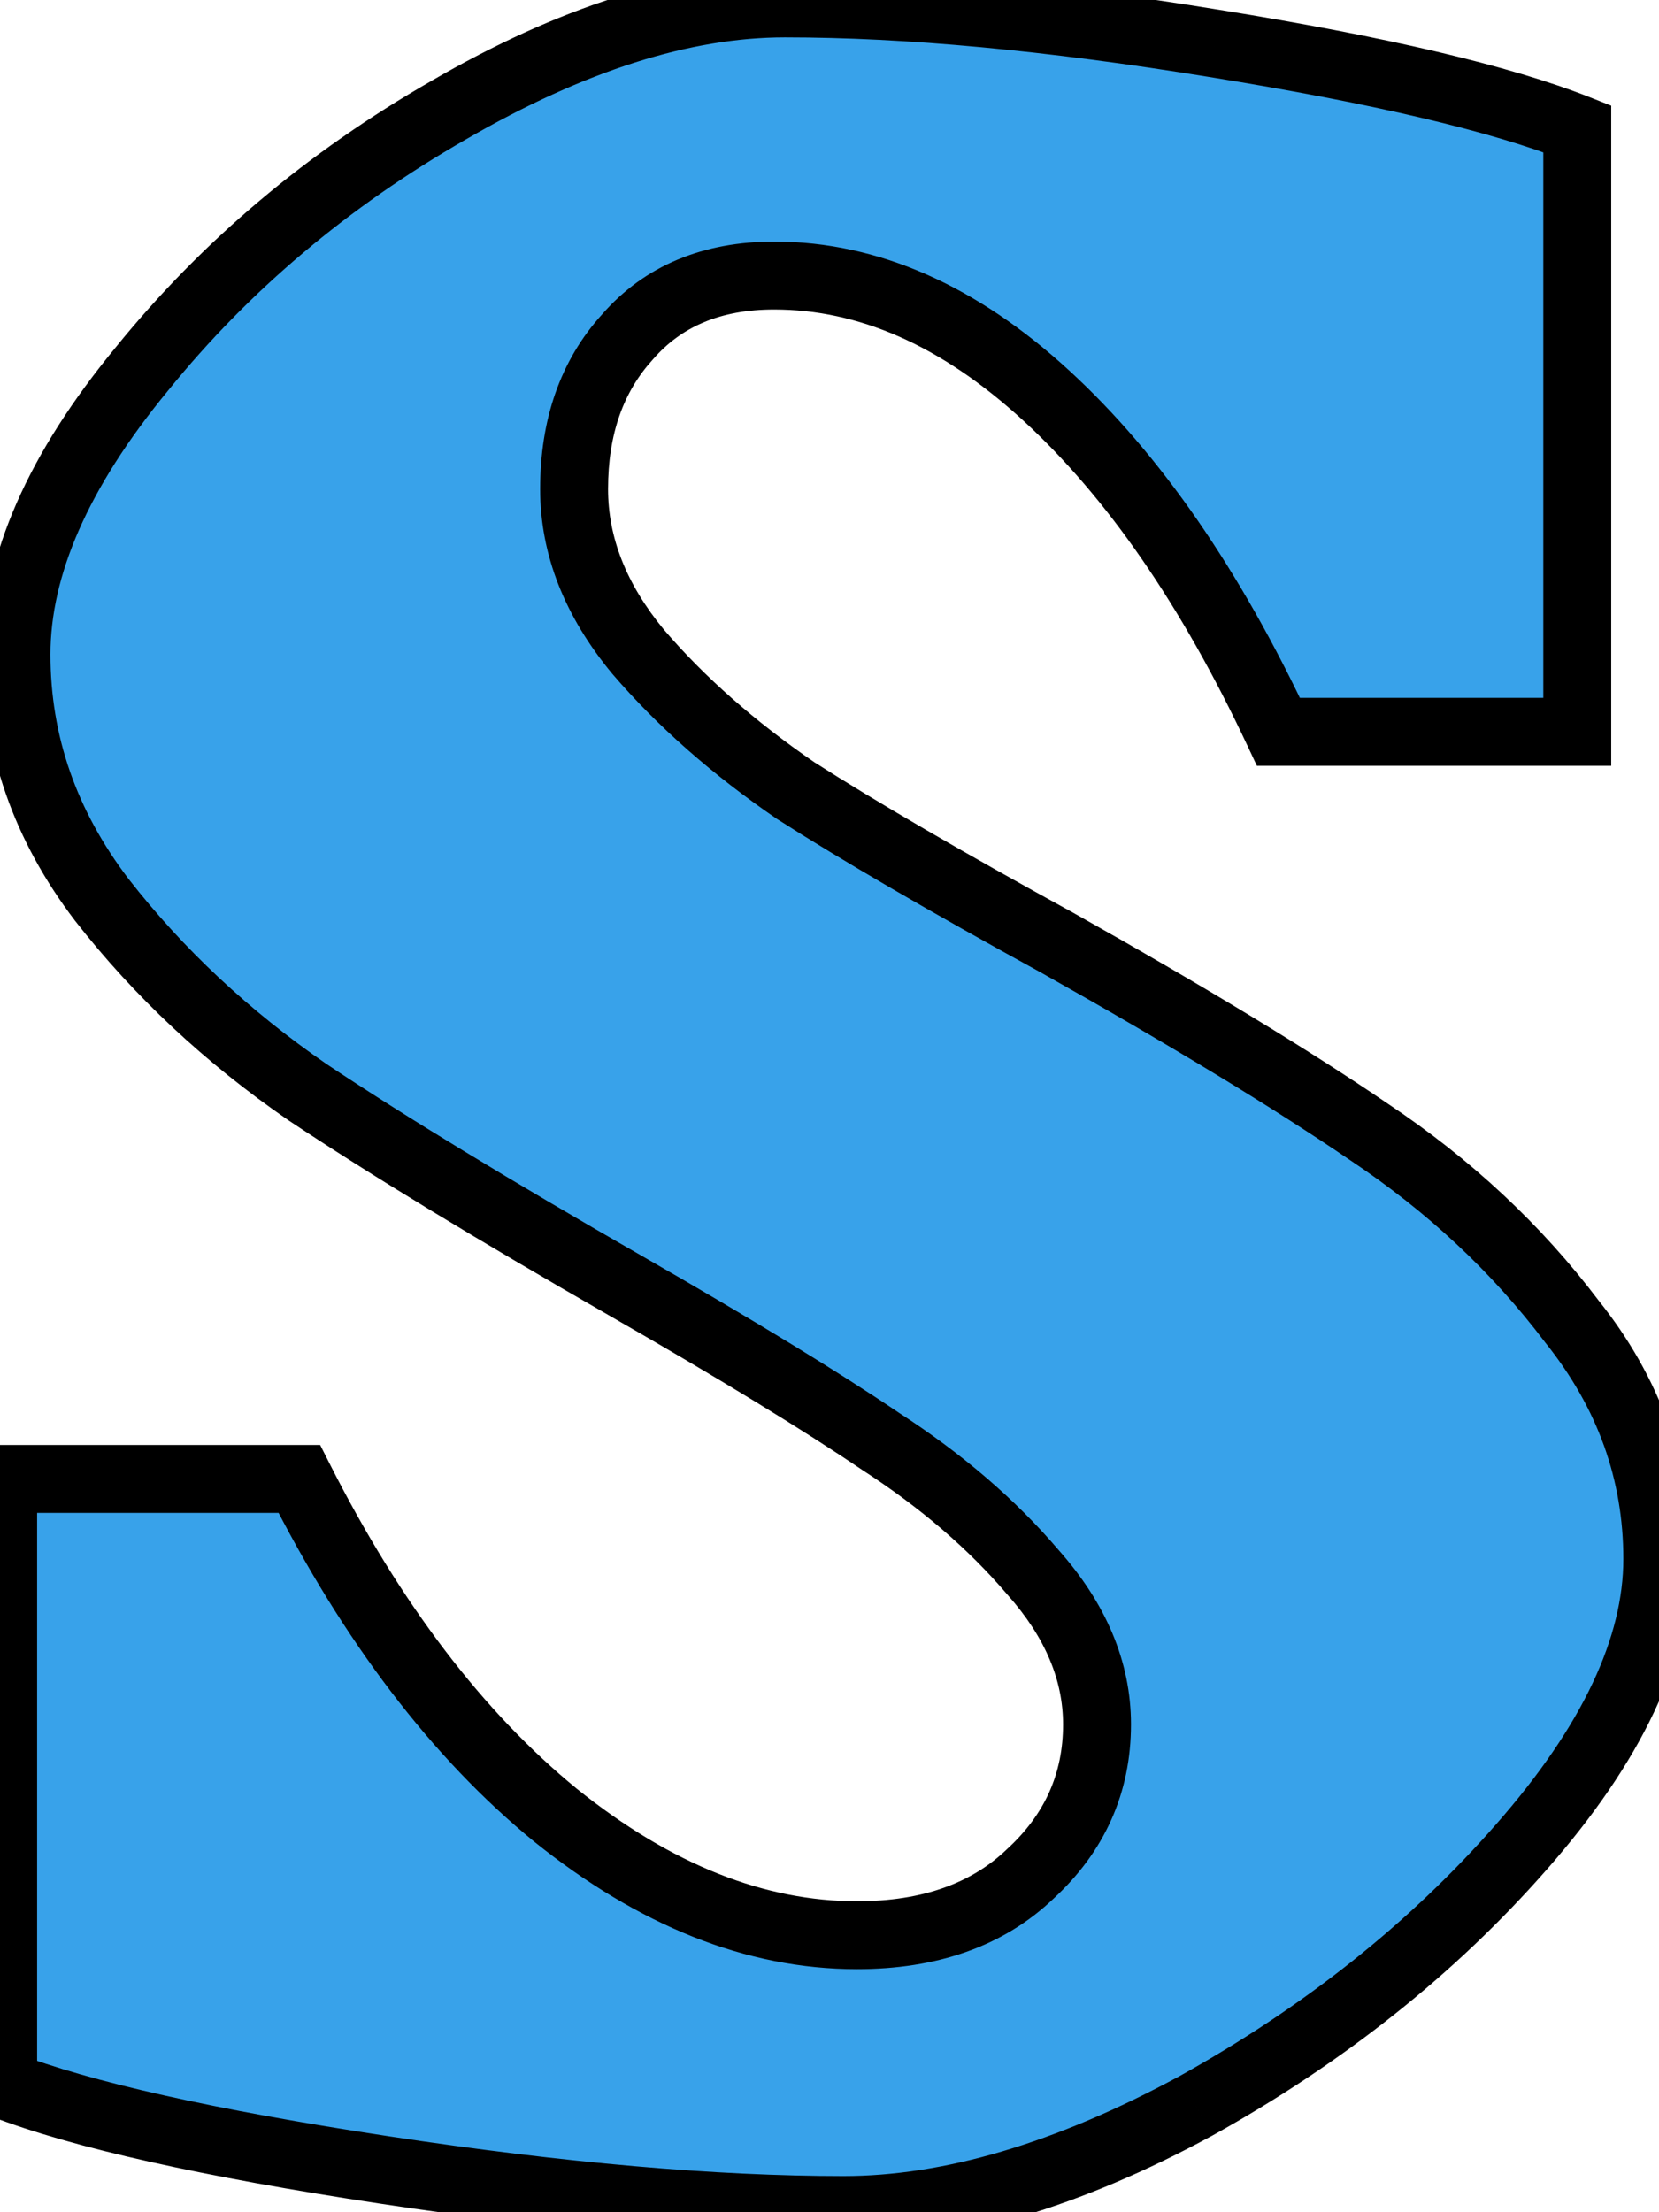 <svg width="342" height="456" viewBox="0 0 342 456" fill="none" xmlns="http://www.w3.org/2000/svg">
<path d="M226.15 355.45C226.15 344.45 221.75 334 212.95 324.1C204.517 314.2 194.067 305.217 181.6 297.15C169.133 288.717 151.717 278.083 129.35 265.25C101.85 249.483 79.85 236.1 63.35 225.1C46.85 213.733 32.733 200.533 21 185.5C9.267 170.1 3.4 153.233 3.4 134.9C3.4 116.567 12.017 96.95 29.25 76.05C46.483 54.783 67.567 37 92.5 22.7C117.8 8.033 140.9 0.7 161.8 0.7C187.1 0.7 216.617 3.45 250.35 8.95C284.45 14.45 309.383 20.317 325.15 26.55V150.85H263.55C249.617 121.15 233.667 98.05 215.7 81.55C197.733 65.05 179.033 56.8 159.6 56.8C146.767 56.8 136.683 61.017 129.35 69.45C122.017 77.517 118.35 87.967 118.35 100.8C118.35 112.533 122.75 123.717 131.55 134.35C140.35 144.617 151.167 154.15 164 162.95C177.2 171.383 195.167 181.833 217.9 194.3C244.667 209.333 266.117 222.35 282.25 233.35C298.75 244.35 312.683 257.367 324.05 272.4C335.783 287.067 341.65 303.383 341.65 321.35C341.65 339.683 332.3 359.483 313.6 380.75C295.267 401.65 272.9 419.433 246.5 434.1C220.1 448.4 195.9 455.55 173.9 455.55C147.133 455.55 115.6 452.8 79.3 447.3C43 441.8 16.783 435.933 0.65 429.7V304.85H61.7C76.733 334.55 94.333 357.65 114.5 374.15C135.033 390.65 155.75 398.9 176.65 398.9C191.683 398.9 203.6 394.683 212.4 386.25C221.567 377.817 226.15 367.55 226.15 355.45Z" fill="#38A2EA"/>
<path d="M212.95 324.1L207.621 328.639L207.669 328.695L207.718 328.751L212.95 324.1ZM181.6 297.15L177.678 302.948L177.737 302.988L177.797 303.027L181.6 297.15ZM129.35 265.25L132.834 259.178L132.832 259.177L129.35 265.25ZM63.35 225.1L59.379 230.865L59.423 230.895L59.467 230.924L63.35 225.1ZM21 185.5L15.432 189.742L15.457 189.775L15.482 189.807L21 185.5ZM29.25 76.05L34.651 80.503L34.67 80.48L34.688 80.457L29.25 76.05ZM92.5 22.7L95.983 28.772L95.997 28.764L96.011 28.756L92.5 22.7ZM250.35 8.95L249.224 15.859L249.235 15.861L250.35 8.95ZM325.15 26.55H332.15V21.79L327.724 20.04L325.15 26.55ZM325.15 150.85V157.85H332.15V150.85H325.15ZM263.55 150.85L257.213 153.823L259.102 157.85H263.55V150.85ZM129.35 69.45L134.53 74.159L134.582 74.102L134.632 74.043L129.35 69.45ZM131.55 134.35L126.157 138.813L126.196 138.86L126.235 138.906L131.55 134.35ZM164 162.95L160.041 168.723L160.135 168.788L160.231 168.849L164 162.95ZM217.9 194.3L221.328 188.197L221.297 188.179L221.266 188.162L217.9 194.3ZM282.25 233.35L278.307 239.134L278.337 239.154L278.367 239.174L282.25 233.35ZM324.05 272.4L318.466 276.622L318.524 276.698L318.584 276.773L324.05 272.4ZM313.6 380.75L308.343 376.128L308.338 376.134L313.6 380.75ZM246.5 434.1L249.834 440.255L249.867 440.237L249.9 440.219L246.5 434.1ZM79.3 447.3L78.251 454.221L78.251 454.221L79.3 447.3ZM0.65 429.7H-6.35V434.5L-1.873 436.23L0.65 429.7ZM0.65 304.85V297.85H-6.35V304.85H0.65ZM61.7 304.85L67.945 301.689L66.002 297.85H61.7V304.85ZM114.5 374.15L110.067 379.568L110.091 379.587L110.115 379.607L114.5 374.15ZM212.4 386.25L207.661 381.098L207.608 381.147L207.557 381.196L212.4 386.25ZM233.15 355.45C233.15 342.4 227.877 330.356 218.182 319.449L207.718 328.751C215.623 337.644 219.15 346.5 219.15 355.45H233.15ZM218.279 319.561C209.347 309.076 198.361 299.658 185.403 291.273L177.797 303.027C189.772 310.776 199.686 319.324 207.621 328.639L218.279 319.561ZM185.522 291.352C172.848 282.778 155.261 272.046 132.834 259.178L125.866 271.322C148.173 284.12 165.419 294.655 177.678 302.948L185.522 291.352ZM132.832 259.177C105.398 243.449 83.549 230.153 67.233 219.276L59.467 230.924C76.151 242.047 98.302 255.518 125.868 271.323L132.832 259.177ZM67.321 219.335C51.378 208.352 37.791 195.637 26.518 181.193L15.482 189.807C27.675 205.43 42.322 219.114 59.379 230.865L67.321 219.335ZM26.568 181.258C15.708 167.004 10.4 151.611 10.4 134.9H-3.6C-3.6 154.855 2.825 173.196 15.432 189.742L26.568 181.258ZM10.4 134.9C10.4 118.811 17.974 100.729 34.651 80.503L23.849 71.597C6.06 93.171 -3.6 114.323 -3.6 134.9H10.4ZM34.688 80.457C51.351 59.895 71.76 42.664 95.983 28.772L89.017 16.628C63.373 31.336 41.615 49.672 23.811 71.643L34.688 80.457ZM96.011 28.756C120.649 14.473 142.529 7.7 161.8 7.7V-6.3C139.271 -6.3 114.951 1.594 88.989 16.644L96.011 28.756ZM161.8 7.7C186.618 7.7 215.743 10.4 249.224 15.859L251.476 2.041C217.491 -3.5 187.582 -6.3 161.8 -6.3V7.7ZM249.235 15.861C283.239 21.345 307.549 27.119 322.576 33.06L327.724 20.04C311.218 13.515 285.661 7.555 251.465 2.039L249.235 15.861ZM318.15 26.55V150.85H332.15V26.55H318.15ZM325.15 143.85H263.55V157.85H325.15V143.85ZM269.887 147.877C255.693 117.62 239.261 93.683 220.435 76.394L210.965 86.706C228.073 102.417 243.541 124.68 257.213 153.823L269.887 147.877ZM220.435 76.394C201.52 59.023 181.203 49.8 159.6 49.8V63.8C176.864 63.8 193.947 71.076 210.965 86.706L220.435 76.394ZM159.6 49.8C145.074 49.8 132.935 54.66 124.068 64.857L134.632 74.043C140.432 67.374 148.459 63.8 159.6 63.8V49.8ZM124.17 64.741C115.463 74.32 111.35 86.553 111.35 100.8H125.35C125.35 89.38 128.571 80.713 134.53 74.159L124.17 64.741ZM111.35 100.8C111.35 114.44 116.51 127.156 126.157 138.813L136.943 129.887C128.99 120.277 125.35 110.626 125.35 100.8H111.35ZM126.235 138.906C135.487 149.699 146.779 159.629 160.041 168.723L167.959 157.177C155.555 148.671 145.213 139.534 136.865 129.794L126.235 138.906ZM160.231 168.849C173.62 177.403 191.74 187.938 214.534 200.438L221.266 188.162C198.593 175.729 180.78 165.364 167.769 157.051L160.231 168.849ZM214.472 200.403C241.15 215.387 262.407 228.293 278.307 239.134L286.193 227.566C269.827 216.407 248.184 203.28 221.328 188.197L214.472 200.403ZM278.367 239.174C294.249 249.762 307.597 262.246 318.466 276.622L329.634 268.178C317.77 252.487 303.251 238.938 286.133 227.526L278.367 239.174ZM318.584 276.773C329.373 290.259 334.65 305.049 334.65 321.35H348.65C348.65 301.718 342.194 283.874 329.516 268.027L318.584 276.773ZM334.65 321.35C334.65 337.265 326.506 355.472 308.343 376.128L318.857 385.372C338.094 363.495 348.65 342.102 348.65 321.35H334.65ZM308.338 376.134C290.578 396.38 268.859 413.671 243.101 427.981L249.9 440.219C276.941 425.196 299.955 406.92 318.862 385.366L308.338 376.134ZM243.166 427.945C217.434 441.883 194.389 448.55 173.9 448.55V462.55C197.411 462.55 222.766 454.917 249.834 440.255L243.166 427.945ZM173.9 448.55C147.586 448.55 116.419 445.844 80.349 440.379L78.251 454.221C114.781 459.756 146.68 462.55 173.9 462.55V448.55ZM80.349 440.379C44.122 434.89 18.548 429.111 3.173 423.17L-1.873 436.23C15.019 442.756 41.878 448.71 78.251 454.221L80.349 440.379ZM7.65 429.7V304.85H-6.35V429.7H7.65ZM0.65 311.85H61.7V297.85H0.65V311.85ZM55.455 308.011C70.811 338.349 88.967 362.304 110.067 379.568L118.933 368.732C99.699 352.996 82.656 330.751 67.945 301.689L55.455 308.011ZM110.115 379.607C131.561 396.84 153.778 405.9 176.65 405.9V391.9C157.722 391.9 138.505 384.46 118.885 368.693L110.115 379.607ZM176.65 405.9C193.044 405.9 206.851 401.263 217.243 391.304L207.557 381.196C200.349 388.104 190.322 391.9 176.65 391.9V405.9ZM217.139 391.402C227.699 381.687 233.15 369.572 233.15 355.45H219.15C219.15 365.528 215.435 373.946 207.661 381.098L217.139 391.402Z" fill="black"/>
</svg>
